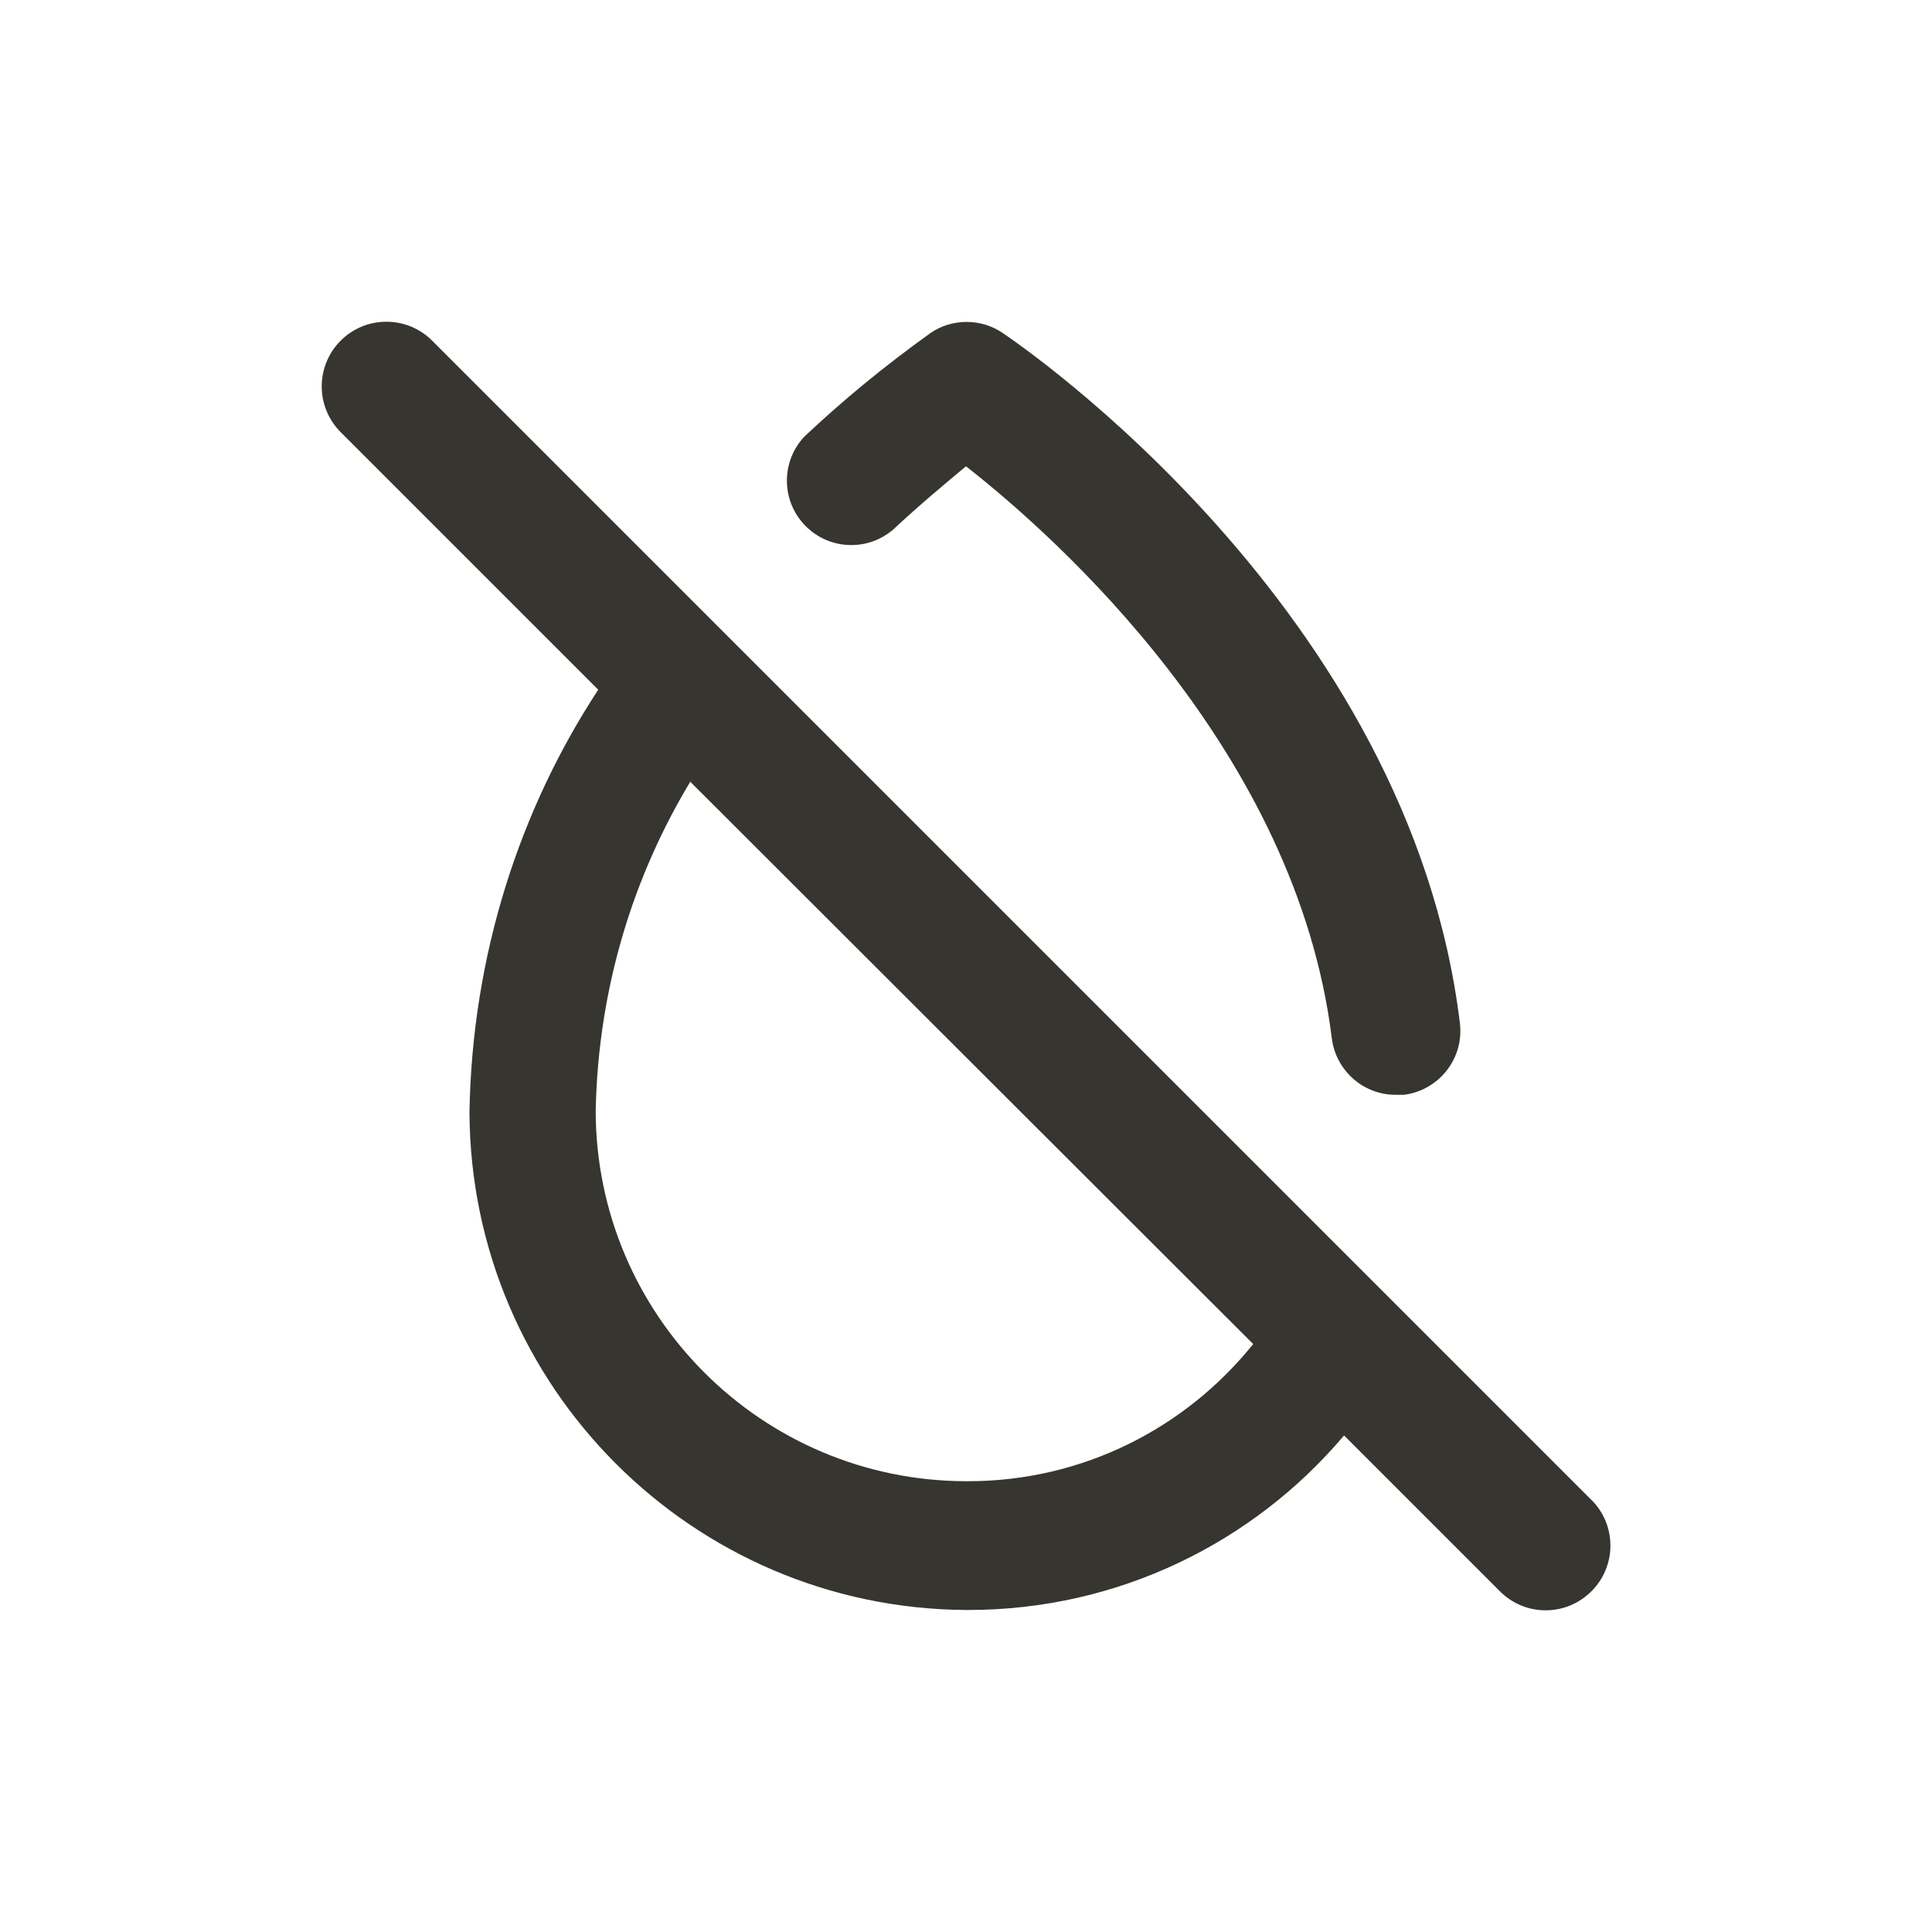 <!-- Generated by IcoMoon.io -->
<svg version="1.1" xmlns="http://www.w3.org/2000/svg" width="40" height="40" viewBox="0 0 40 40">
<title>water-drop-slash</title>
<path fill="#37352f" d="M32.947 31.053l-24-24c-0.242-0.242-0.577-0.392-0.947-0.392-0.739 0-1.339 0.599-1.339 1.339 0 0.37 0.15 0.704 0.392 0.947v0l5.333 5.333c-1.625 2.475-2.612 5.497-2.666 8.746l-0 0.014c0.030 5.668 4.613 10.256 10.276 10.293l0.004 0c0.013 0 0.029 0 0.045 0 3.114 0 5.901-1.397 7.77-3.599l0.012-0.015 3.227 3.227c0.242 0.244 0.577 0.394 0.947 0.394s0.705-0.151 0.947-0.394l0-0c0.244-0.242 0.394-0.577 0.394-0.947s-0.151-0.705-0.394-0.947l-0-0zM20 30.667c-4.231-0.008-7.659-3.436-7.667-7.666v-0.001c0.050-2.523 0.772-4.868 1.994-6.874l-0.034 0.061 11.653 11.64c-1.397 1.738-3.523 2.84-5.906 2.84-0.014 0-0.029-0-0.043-0h0.002zM18.467 10.987c0.6-0.56 1.133-1 1.533-1.333 1.907 1.493 6.84 5.907 7.573 11.84 0.083 0.664 0.644 1.173 1.324 1.173 0.003 0 0.007 0 0.010-0h0.159c0.662-0.084 1.169-0.645 1.169-1.323 0-0.055-0.003-0.11-0.010-0.163l0.001 0.006c-1.040-8.573-9.133-14.067-9.467-14.293-0.209-0.143-0.468-0.229-0.747-0.229s-0.537 0.085-0.751 0.232l0.005-0.003c-0.971 0.697-1.823 1.401-2.626 2.158l0.012-0.011c-0.223 0.238-0.36 0.558-0.36 0.911 0 0.736 0.597 1.333 1.333 1.333 0.319 0 0.613-0.112 0.842-0.3l-0.002 0.002z"></path>
</svg>
